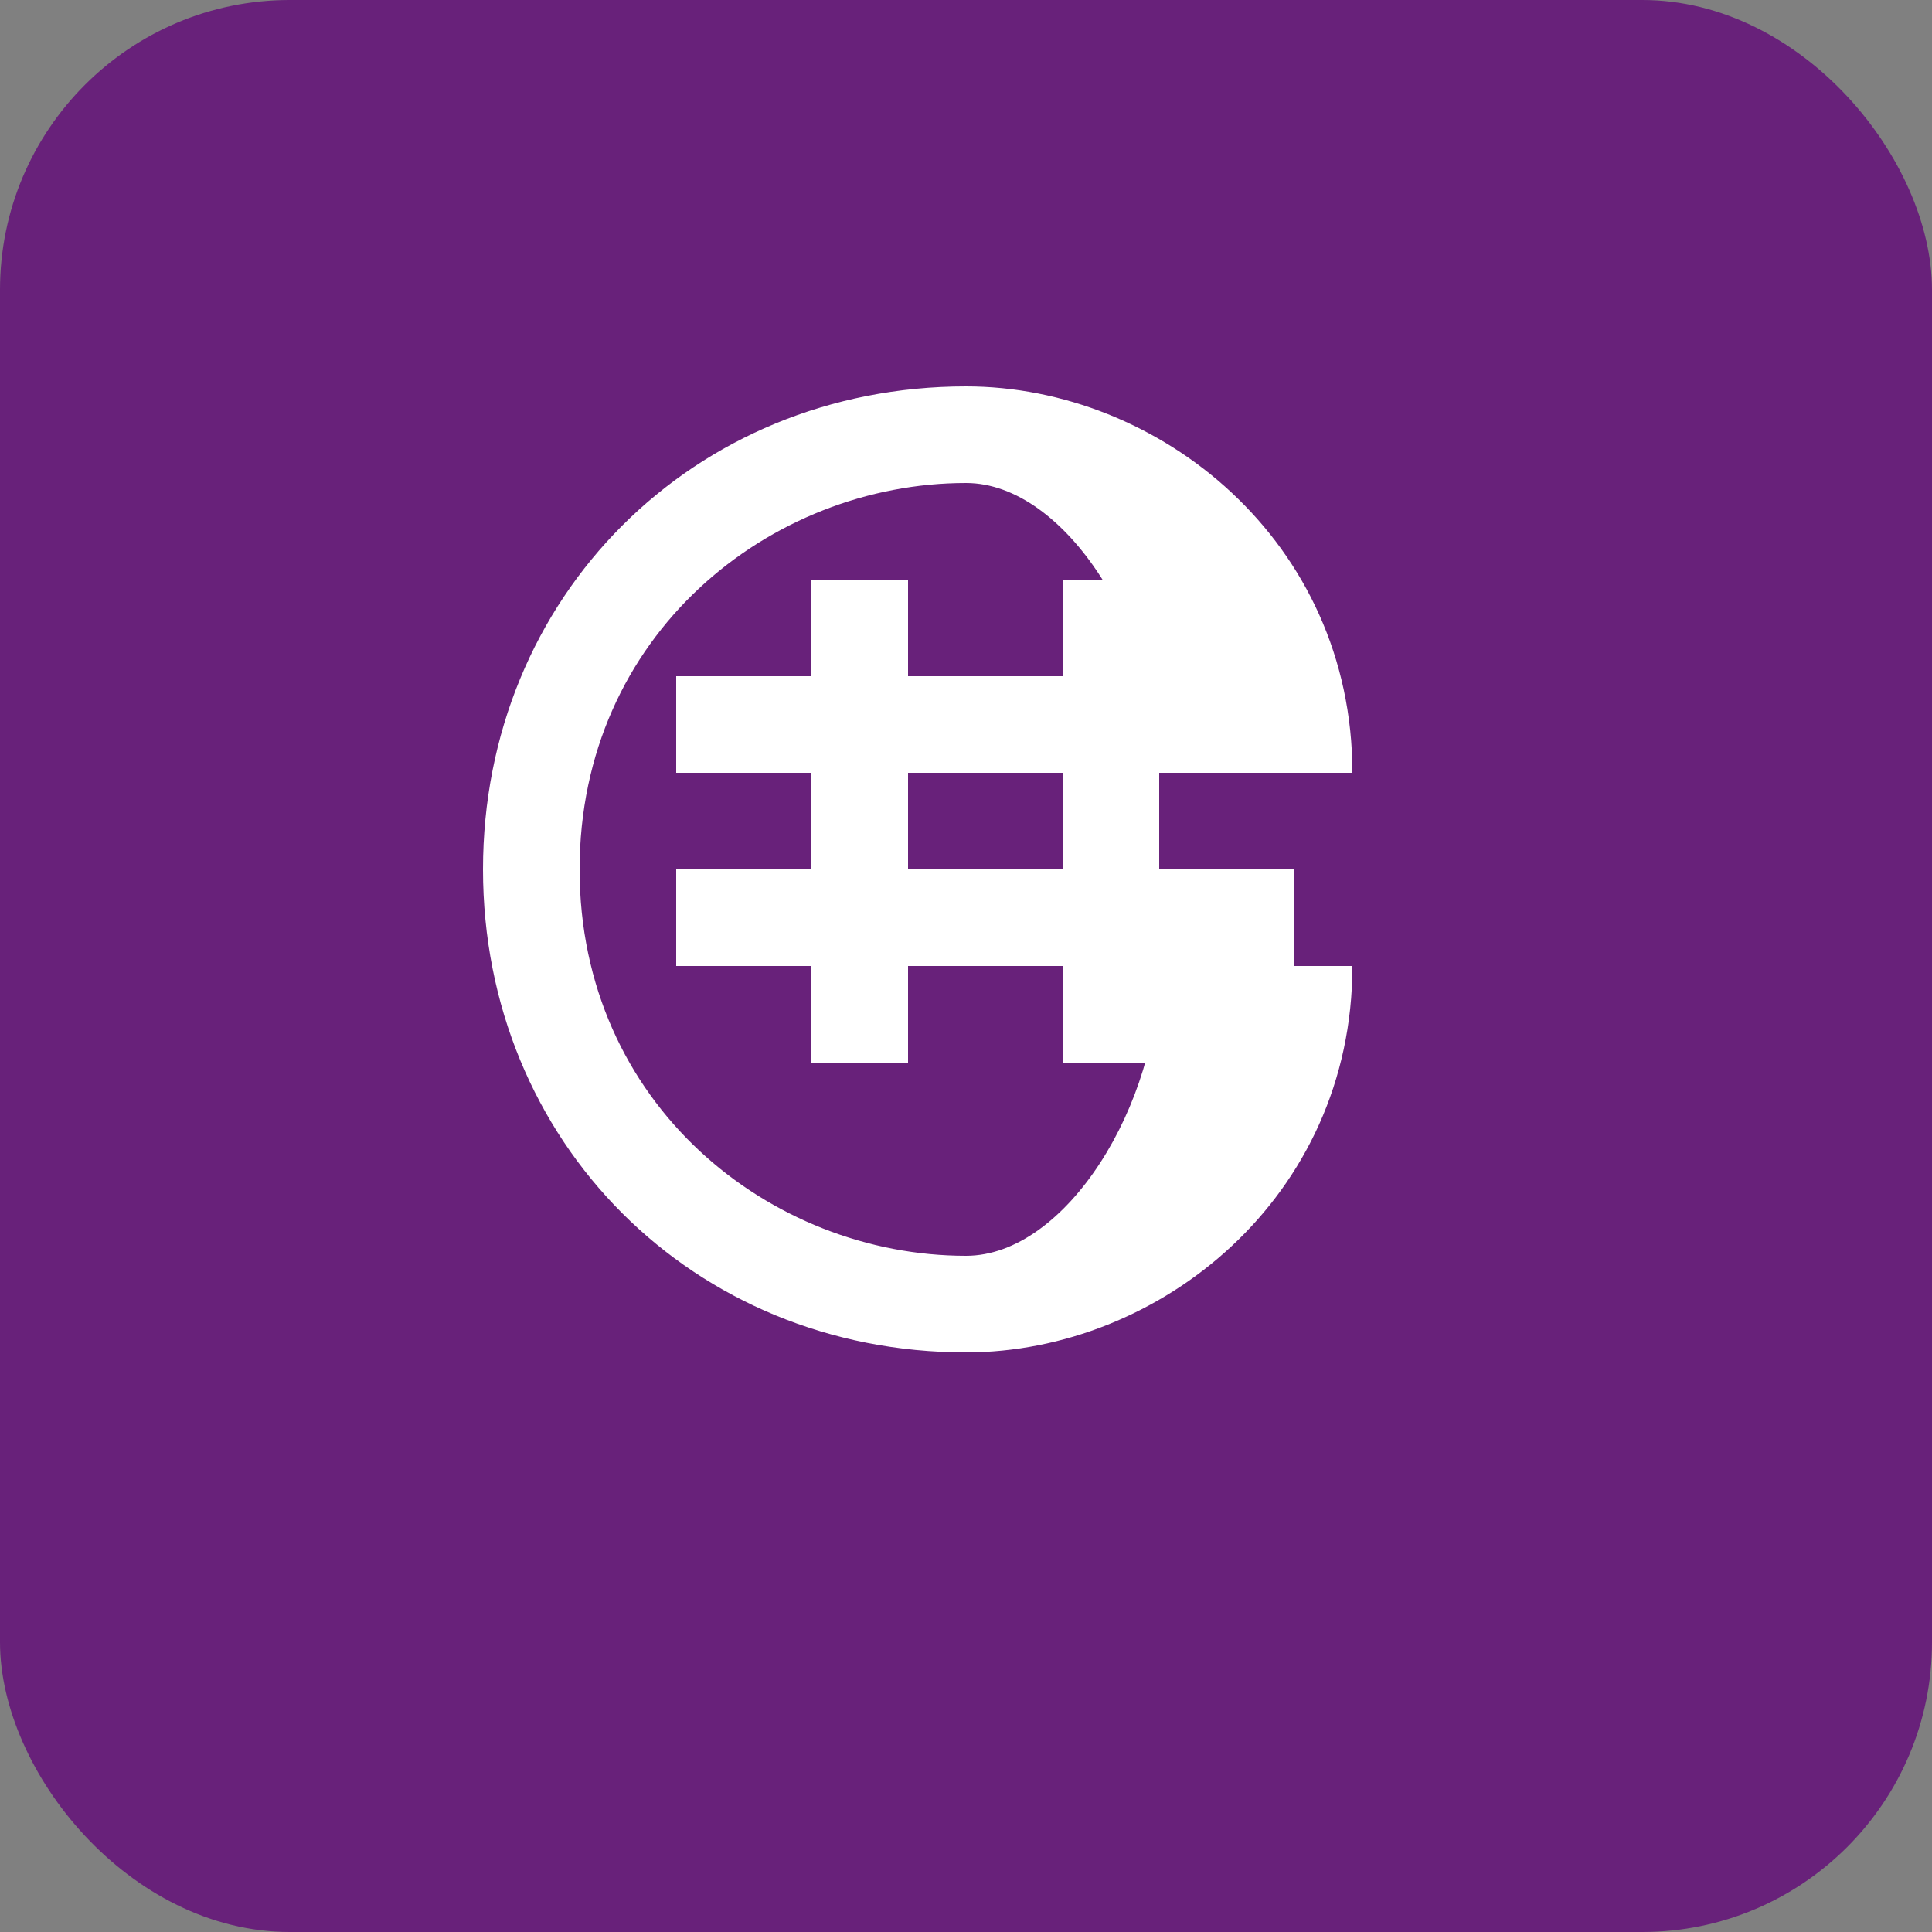 <svg xmlns="http://www.w3.org/2000/svg" viewBox="0 0 100 100" width="100" height="100" fill="none">
  <rect x="0" y="0" width="100" height="100" fill="#808080" stroke="none"/>
  <!-- Hintergrund -->
  <rect width="100" height="100" rx="15" fill="#68217A" />
  
  <!-- "C" -->
  <path d="M50 20C35.88 20 25 30.88 25 45C25 59.12 35.88 70 50 70C60 70 70 62 70 50H60C60 57.18 55.18 65 50 65C39.85 65 30 57.15 30 45C30 32.85 39.85 25 50 25C55.18 25 60 32.82 60 40H70C70 28 60 20 50 20Z" fill="white" />
  
  <!-- "#" -->
  <path d="M55 30H60V35H67V40H60V45H67V50H60V55H55V50H47V55H42V50H35V45H42V40H35V35H42V30H47V35H55V30ZM47 40V45H55V40H47Z" fill="white" />
</svg>
